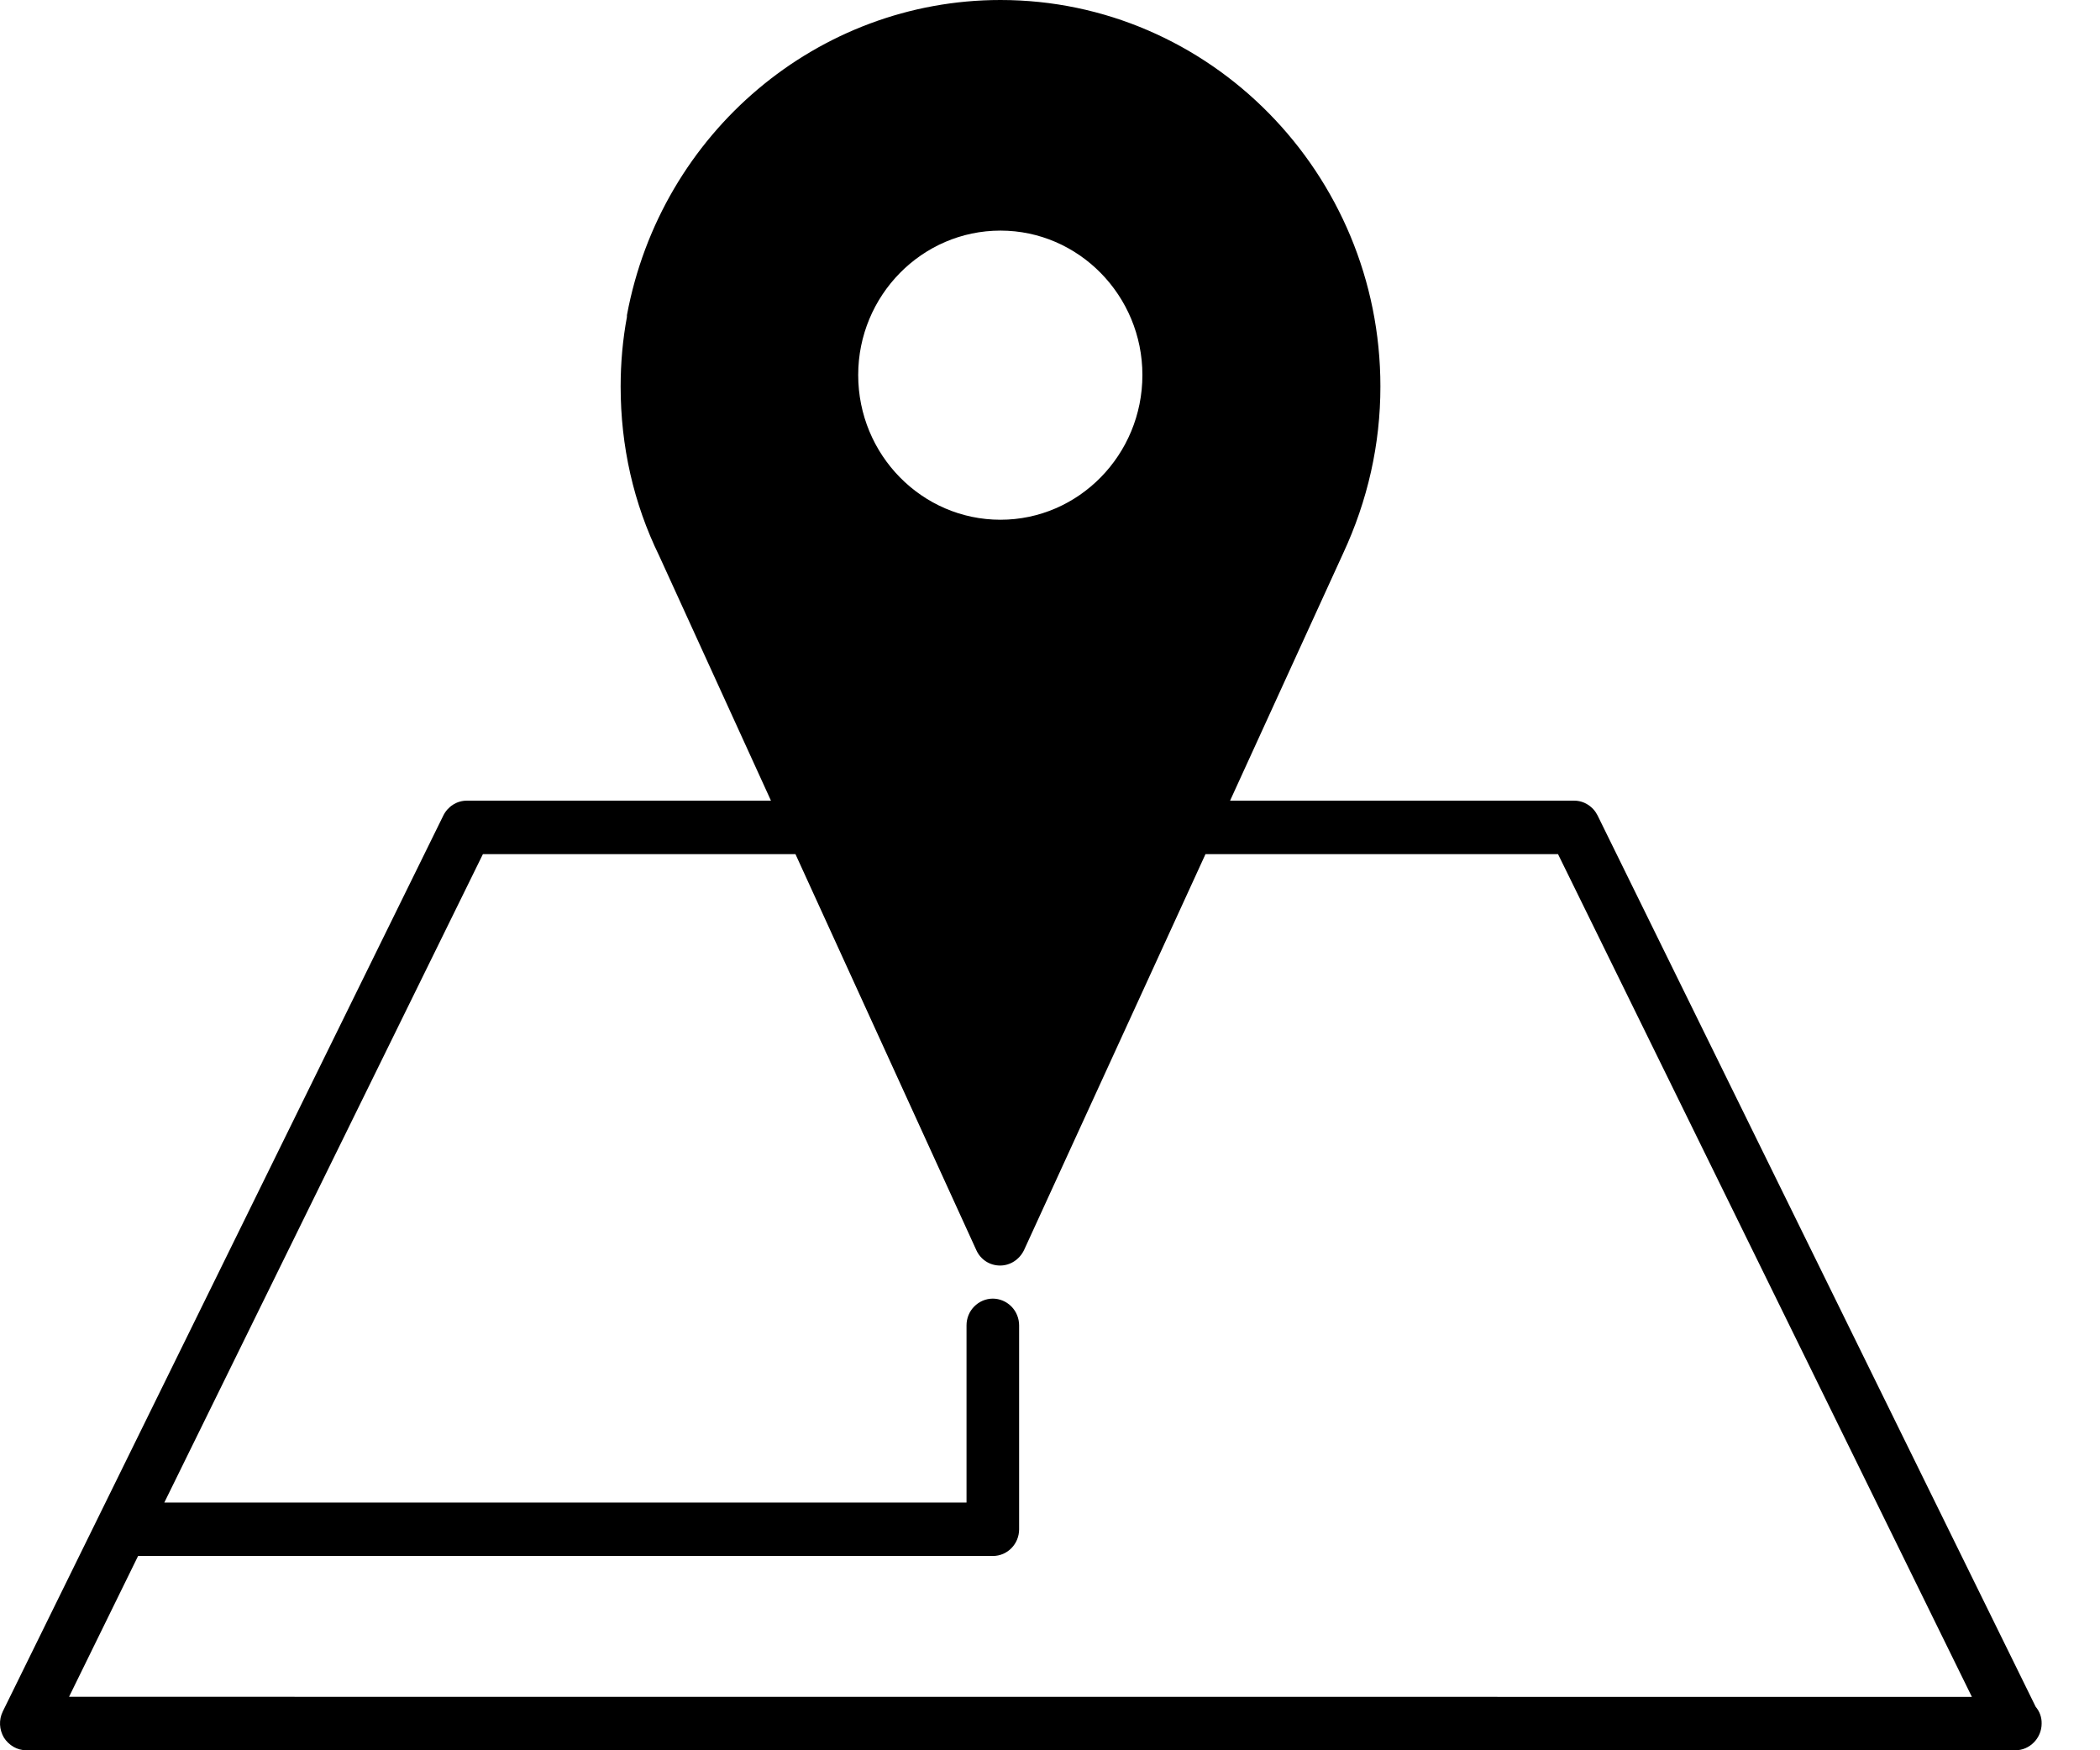 <svg width="24" height="20" viewBox="0 0 24 20" fill="none" xmlns="http://www.w3.org/2000/svg">
<path d="M23.265 19.503L18.259 9.32C18.234 9.269 18.196 9.226 18.149 9.196C18.101 9.165 18.047 9.149 17.991 9.149H14.058L15.347 6.33C15.632 5.719 15.776 5.075 15.776 4.416C15.776 1.98 13.825 0 11.434 0C9.348 0 7.553 1.515 7.165 3.601V3.621C7.117 3.878 7.093 4.147 7.093 4.416C7.093 5.1 7.241 5.752 7.533 6.35L8.811 9.149H5.335C5.222 9.149 5.118 9.214 5.066 9.32L0.032 19.556C-0.016 19.654 -0.008 19.764 0.044 19.854C0.1 19.943 0.196 20 0.3 20H23.033C23.197 20 23.333 19.861 23.333 19.695C23.335 19.624 23.31 19.556 23.265 19.503ZM13.056 4.285C13.056 5.198 12.327 5.939 11.434 5.939C10.537 5.939 9.808 5.198 9.808 4.285C9.808 3.377 10.537 2.635 11.434 2.635C12.327 2.635 13.056 3.377 13.056 4.285ZM0.789 19.389L1.578 17.78H11.346C11.514 17.78 11.647 17.642 11.647 17.475V15.145C11.647 15.064 11.615 14.986 11.559 14.929C11.502 14.872 11.426 14.839 11.346 14.839C11.267 14.839 11.19 14.872 11.134 14.929C11.077 14.986 11.046 15.064 11.046 15.145V17.169H1.878L5.519 9.76H9.091L11.158 14.285C11.206 14.392 11.31 14.461 11.43 14.461C11.546 14.461 11.651 14.392 11.703 14.285L13.777 9.76H17.806L22.536 19.39L0.789 19.389Z" fill="black"/>
</svg>
